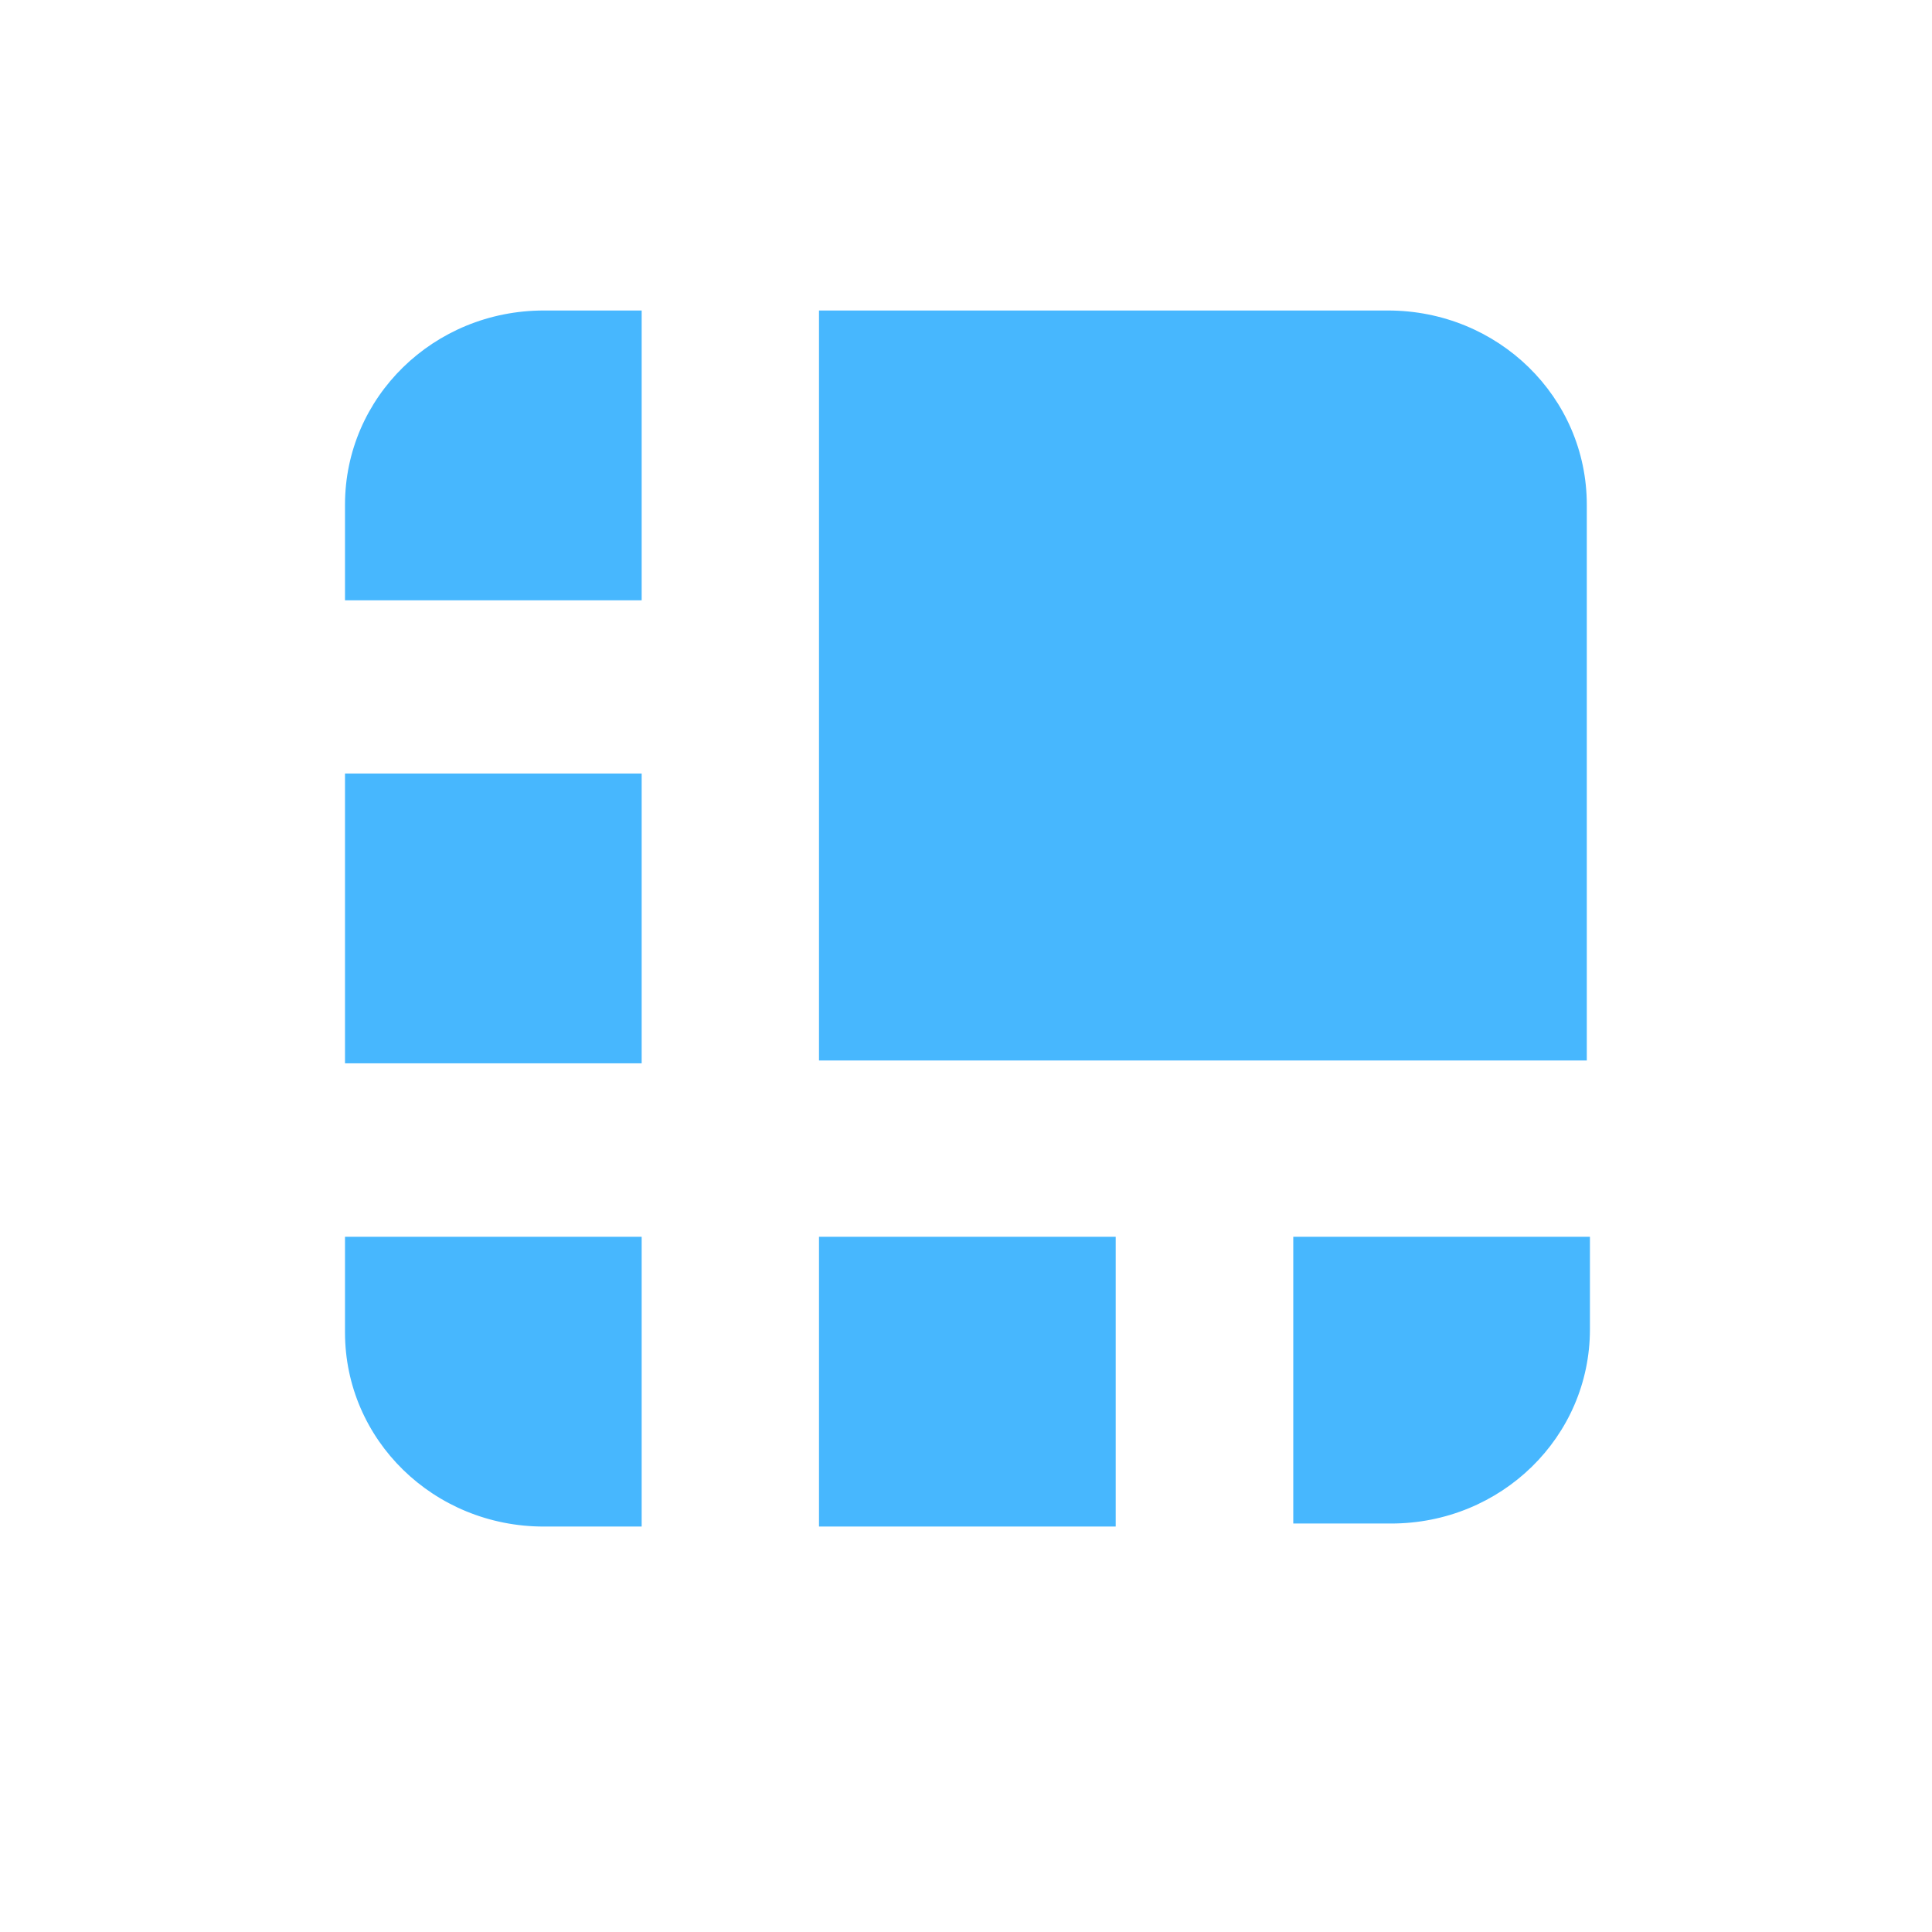 <svg width="56" height="56" viewBox="0 0 56 56" fill="none" xmlns="http://www.w3.org/2000/svg">
<g clip-path="url(#clip0)">
<g clip-path="url(#clip1)">
<path d="M40.231 9H23.739V30.739H45.994V14.63C45.994 11.51 43.424 9 40.231 9ZM18.599 9H15.763C12.57 9 10 11.51 10 14.63V17.4H18.599V9ZM10 22.421H18.599V30.821H10V22.421ZM37.486 44.16H40.322C43.515 44.16 46.085 41.649 46.085 38.53V35.849H37.486V44.16ZM23.739 35.849H32.339V44.248H23.739V35.849ZM10 35.849V38.619C10 41.738 12.57 44.248 15.763 44.248H18.599V35.849H10ZM67.983 11.251H64.615V41.991H82.437V39.05H67.983V11.251ZM93.249 19.391C86.688 19.391 82.08 24.151 82.08 30.992V31.779C82.171 34.72 83.501 37.497 85.714 39.57C87.843 41.478 90.588 42.6 93.515 42.6H93.957C97.059 42.6 99.986 41.471 102.29 39.57L102.381 39.481L100.875 37.059L100.7 37.148C98.838 38.797 96.534 39.748 94.055 39.748C89.979 39.748 85.812 37.148 85.546 31.348H102.57V31.177C102.57 31.177 102.661 30.137 102.661 29.617C102.64 23.378 98.922 19.391 93.249 19.391ZM85.623 28.57C86.331 24.671 89.258 22.161 93.067 22.161C95.903 22.161 99.006 23.809 99.272 28.57H85.623ZM122.15 21.99V23.119C120.728 20.779 118.074 19.308 115.322 19.308H115.056C109.027 19.308 104.86 23.987 104.86 30.828C104.86 37.757 108.852 42.429 114.79 42.429C119.489 42.429 121.618 39.659 122.325 38.448V41.827H125.518V11.251H122.241V21.99H122.15ZM115.231 39.57C111.064 39.57 108.319 36.108 108.319 30.91C108.319 25.889 111.246 22.339 115.322 22.339C118.782 22.339 122.234 25.02 122.234 30.91C122.234 37.319 118.599 39.57 115.231 39.57ZM144.93 22.421V22.592C144.307 21.552 142.36 19.302 137.661 19.302C131.723 19.302 127.822 23.721 127.822 30.472C127.822 37.224 131.898 41.813 137.927 41.813C141.204 41.813 143.424 40.685 144.93 38.352V41.382C144.93 45.623 142.185 48.052 137.304 48.052C135.266 48.052 133.137 47.532 131.275 46.581L131.099 46.492L129.86 49.174L130.035 49.263C132.339 50.391 134.909 50.993 137.395 50.993C142.626 50.993 148.207 48.394 148.207 41.205V19.91H144.93V22.421ZM138.368 38.961C134.027 38.961 131.19 35.671 131.19 30.561C131.19 25.362 133.669 22.421 137.927 22.421C142.626 22.421 144.839 25.102 144.839 30.561C144.93 35.931 142.626 38.961 138.368 38.961ZM161.597 19.391C155.035 19.391 150.518 24.151 150.518 30.91V31.69C150.609 34.631 151.94 37.408 154.153 39.481C156.282 41.389 159.027 42.511 161.954 42.511H162.395C165.497 42.511 168.424 41.382 170.728 39.481L170.819 39.392L169.223 36.97L169.048 37.059C167.185 38.708 164.881 39.659 162.402 39.659C158.326 39.659 154.16 37.059 153.894 31.259H170.994V31.088C170.994 31.088 171.085 30.048 171.085 29.528C171.085 23.378 167.36 19.391 161.597 19.391ZM154.062 28.57C154.769 24.671 157.696 22.161 161.506 22.161C164.342 22.161 167.444 23.809 167.71 28.57H154.062ZM184.916 19.822C184.475 19.733 184.118 19.733 183.676 19.651C180.574 19.651 178.004 21.559 176.674 24.76V19.822H173.396L173.487 41.731V41.902H176.856V32.64C176.856 31.252 177.031 29.781 177.479 28.481C178.543 25.102 180.938 22.941 183.775 22.941C184.132 22.941 184.482 22.941 184.839 23.03H185.014V19.828L184.916 19.822Z" fill="#47B7FE"/>
</g>
</g>
<defs>
<clipPath id="clip0">
<rect width="56" height="56" fill="white"/>
</clipPath>
<clipPath id="clip1">
<rect width="175" height="42" fill="white" transform="translate(10 9)"/>
</clipPath>
</defs>
</svg>
